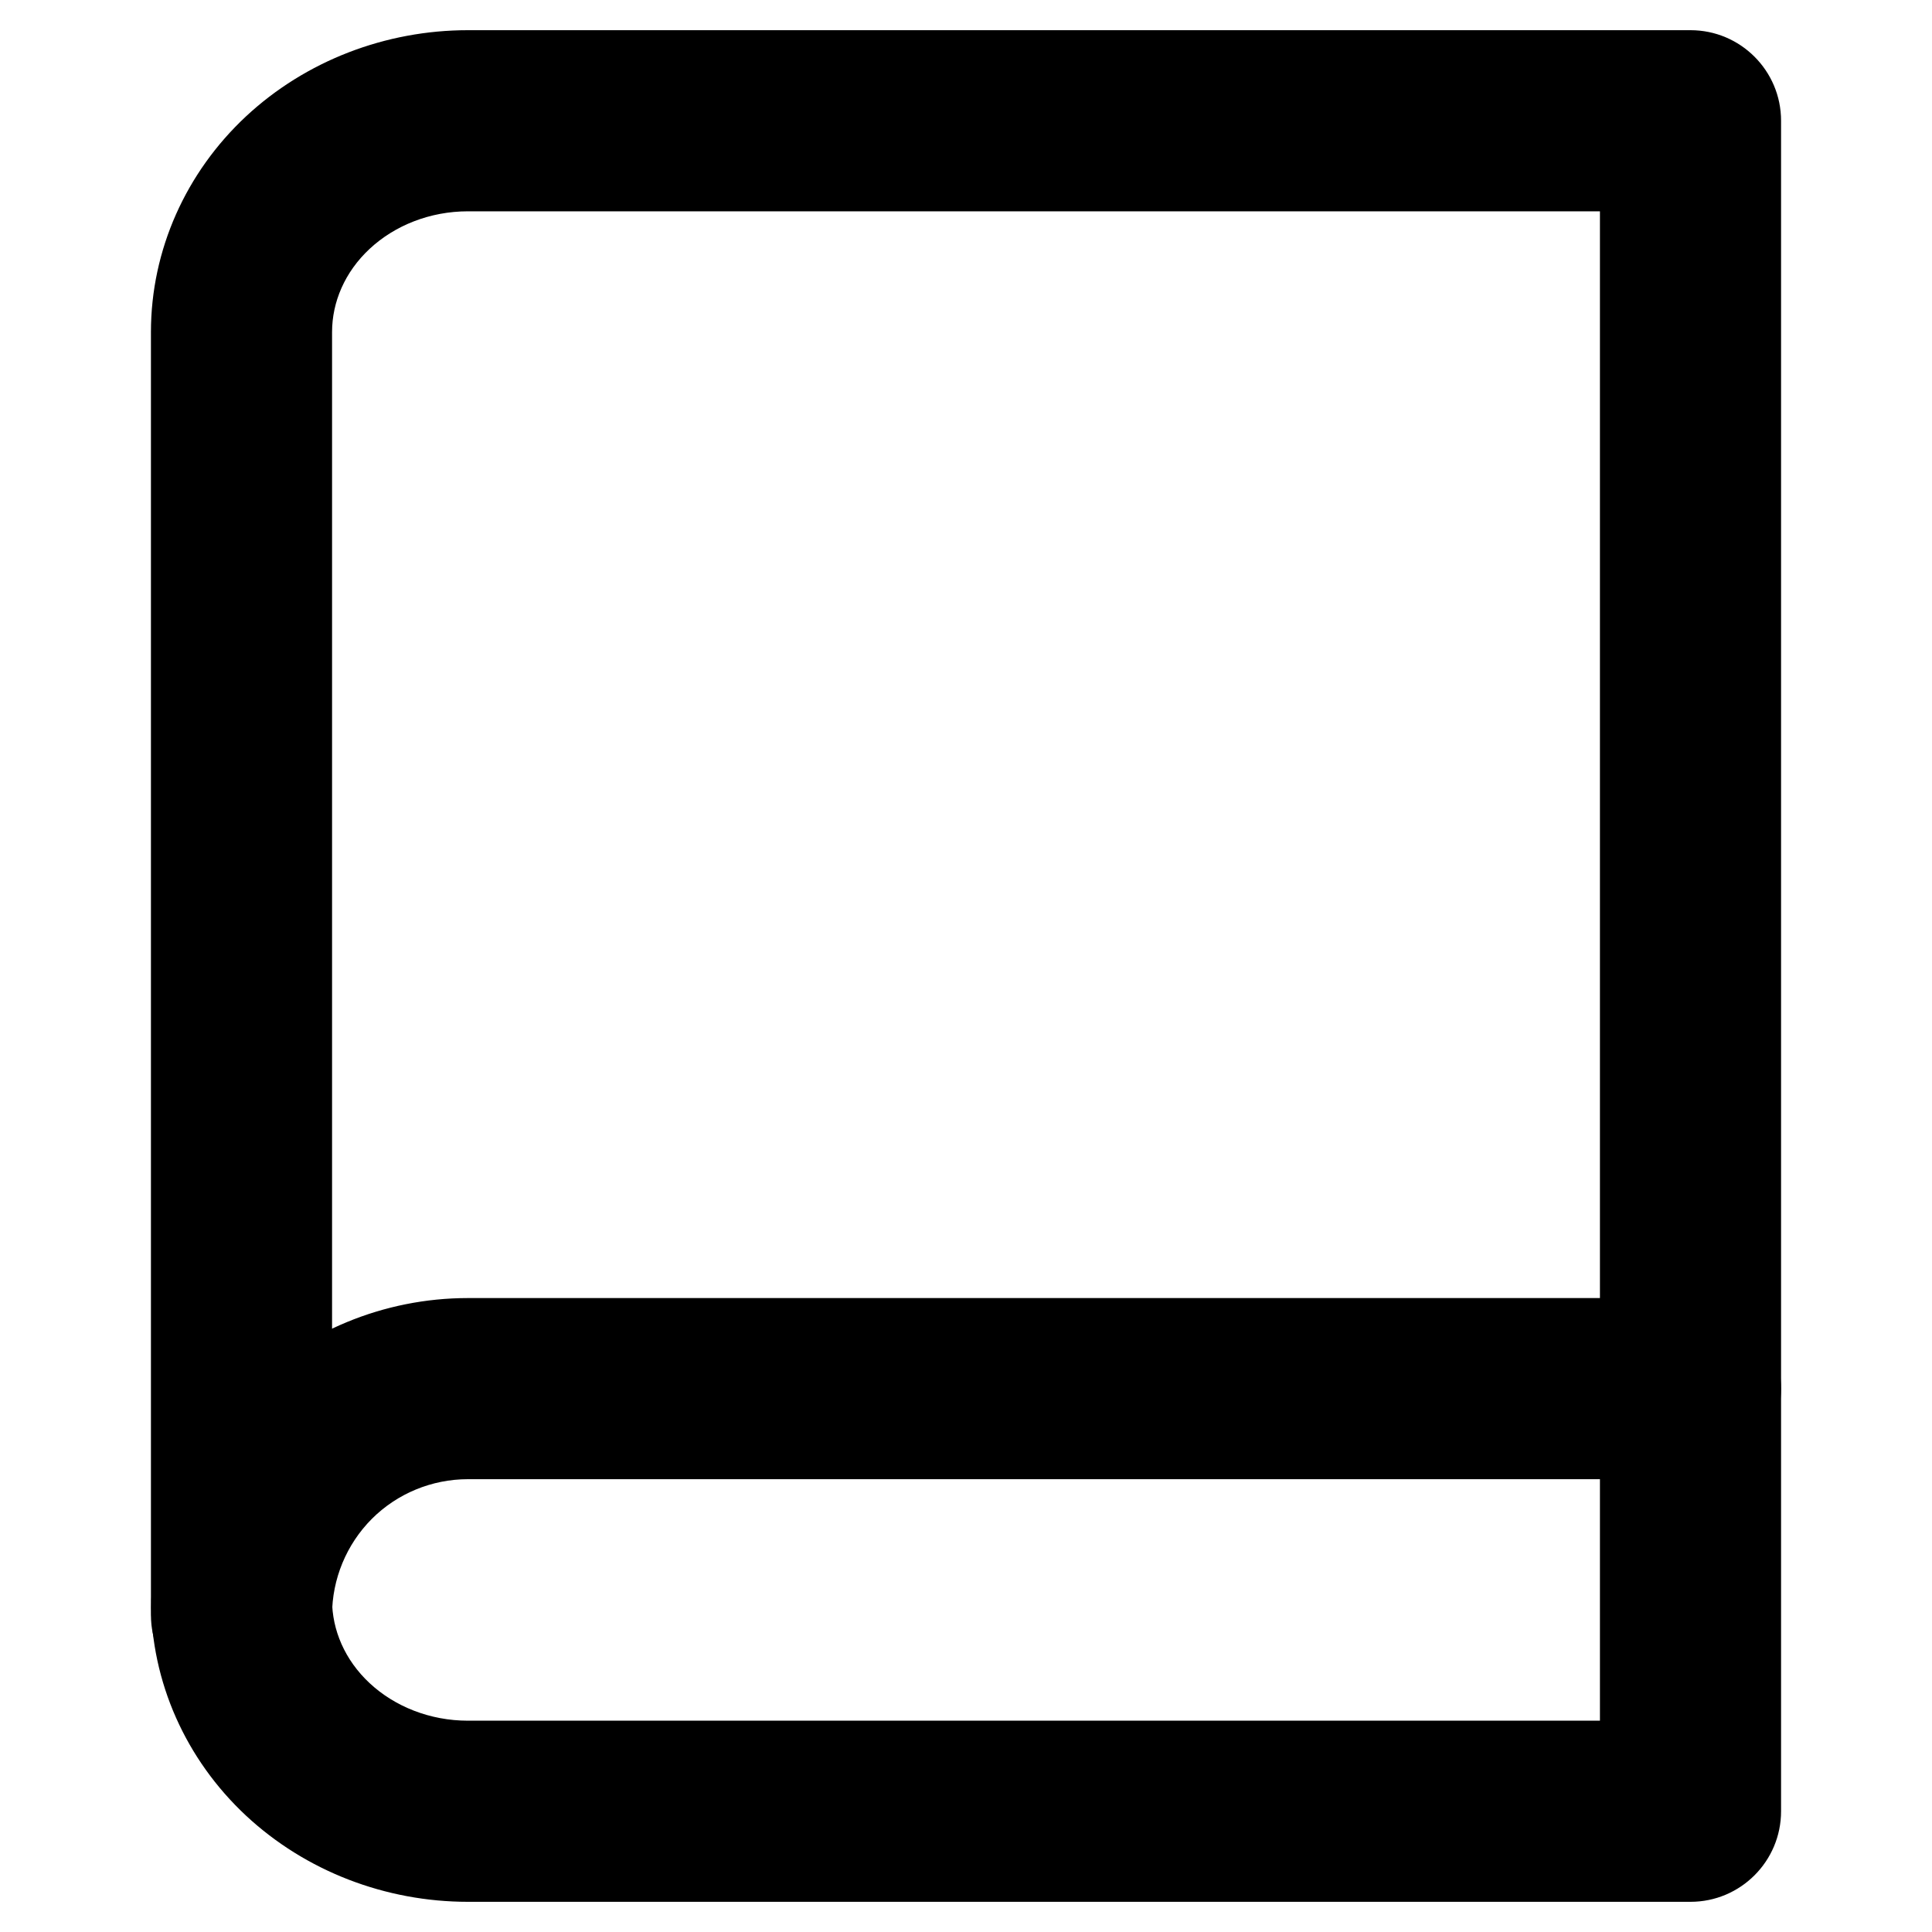 <svg width="16" height="16" viewBox="0 0 16 16" fill="none" xmlns="http://www.w3.org/2000/svg">
<path fill-rule="evenodd" clip-rule="evenodd" d="M3.875 12.25C3.577 12.25 3.29 12.368 3.079 12.579C2.869 12.79 2.75 13.077 2.75 13.375C2.75 13.789 2.414 14.125 2 14.125C1.586 14.125 1.25 13.789 1.25 13.375C1.25 12.679 1.527 12.011 2.019 11.519C2.511 11.027 3.179 10.75 3.875 10.75H14C14.414 10.75 14.75 11.086 14.75 11.5C14.75 11.914 14.414 12.25 14 12.25H3.875Z" fill="black"/>
<path fill-rule="evenodd" clip-rule="evenodd" d="M3.875 1.75C3.561 1.75 3.269 1.867 3.061 2.061C2.855 2.253 2.75 2.502 2.75 2.75V13.25C2.75 13.498 2.855 13.747 3.061 13.939C3.269 14.133 3.561 14.25 3.875 14.25H13.25V1.75H3.875ZM3.875 0.25H14C14.414 0.25 14.75 0.586 14.75 1V15C14.75 15.414 14.414 15.75 14 15.75H3.875C3.195 15.75 2.533 15.498 2.037 15.036C1.54 14.572 1.25 13.93 1.25 13.25V2.75C1.25 2.07 1.54 1.428 2.037 0.964C2.533 0.502 3.195 0.25 3.875 0.25Z" fill="black"/>
</svg>
